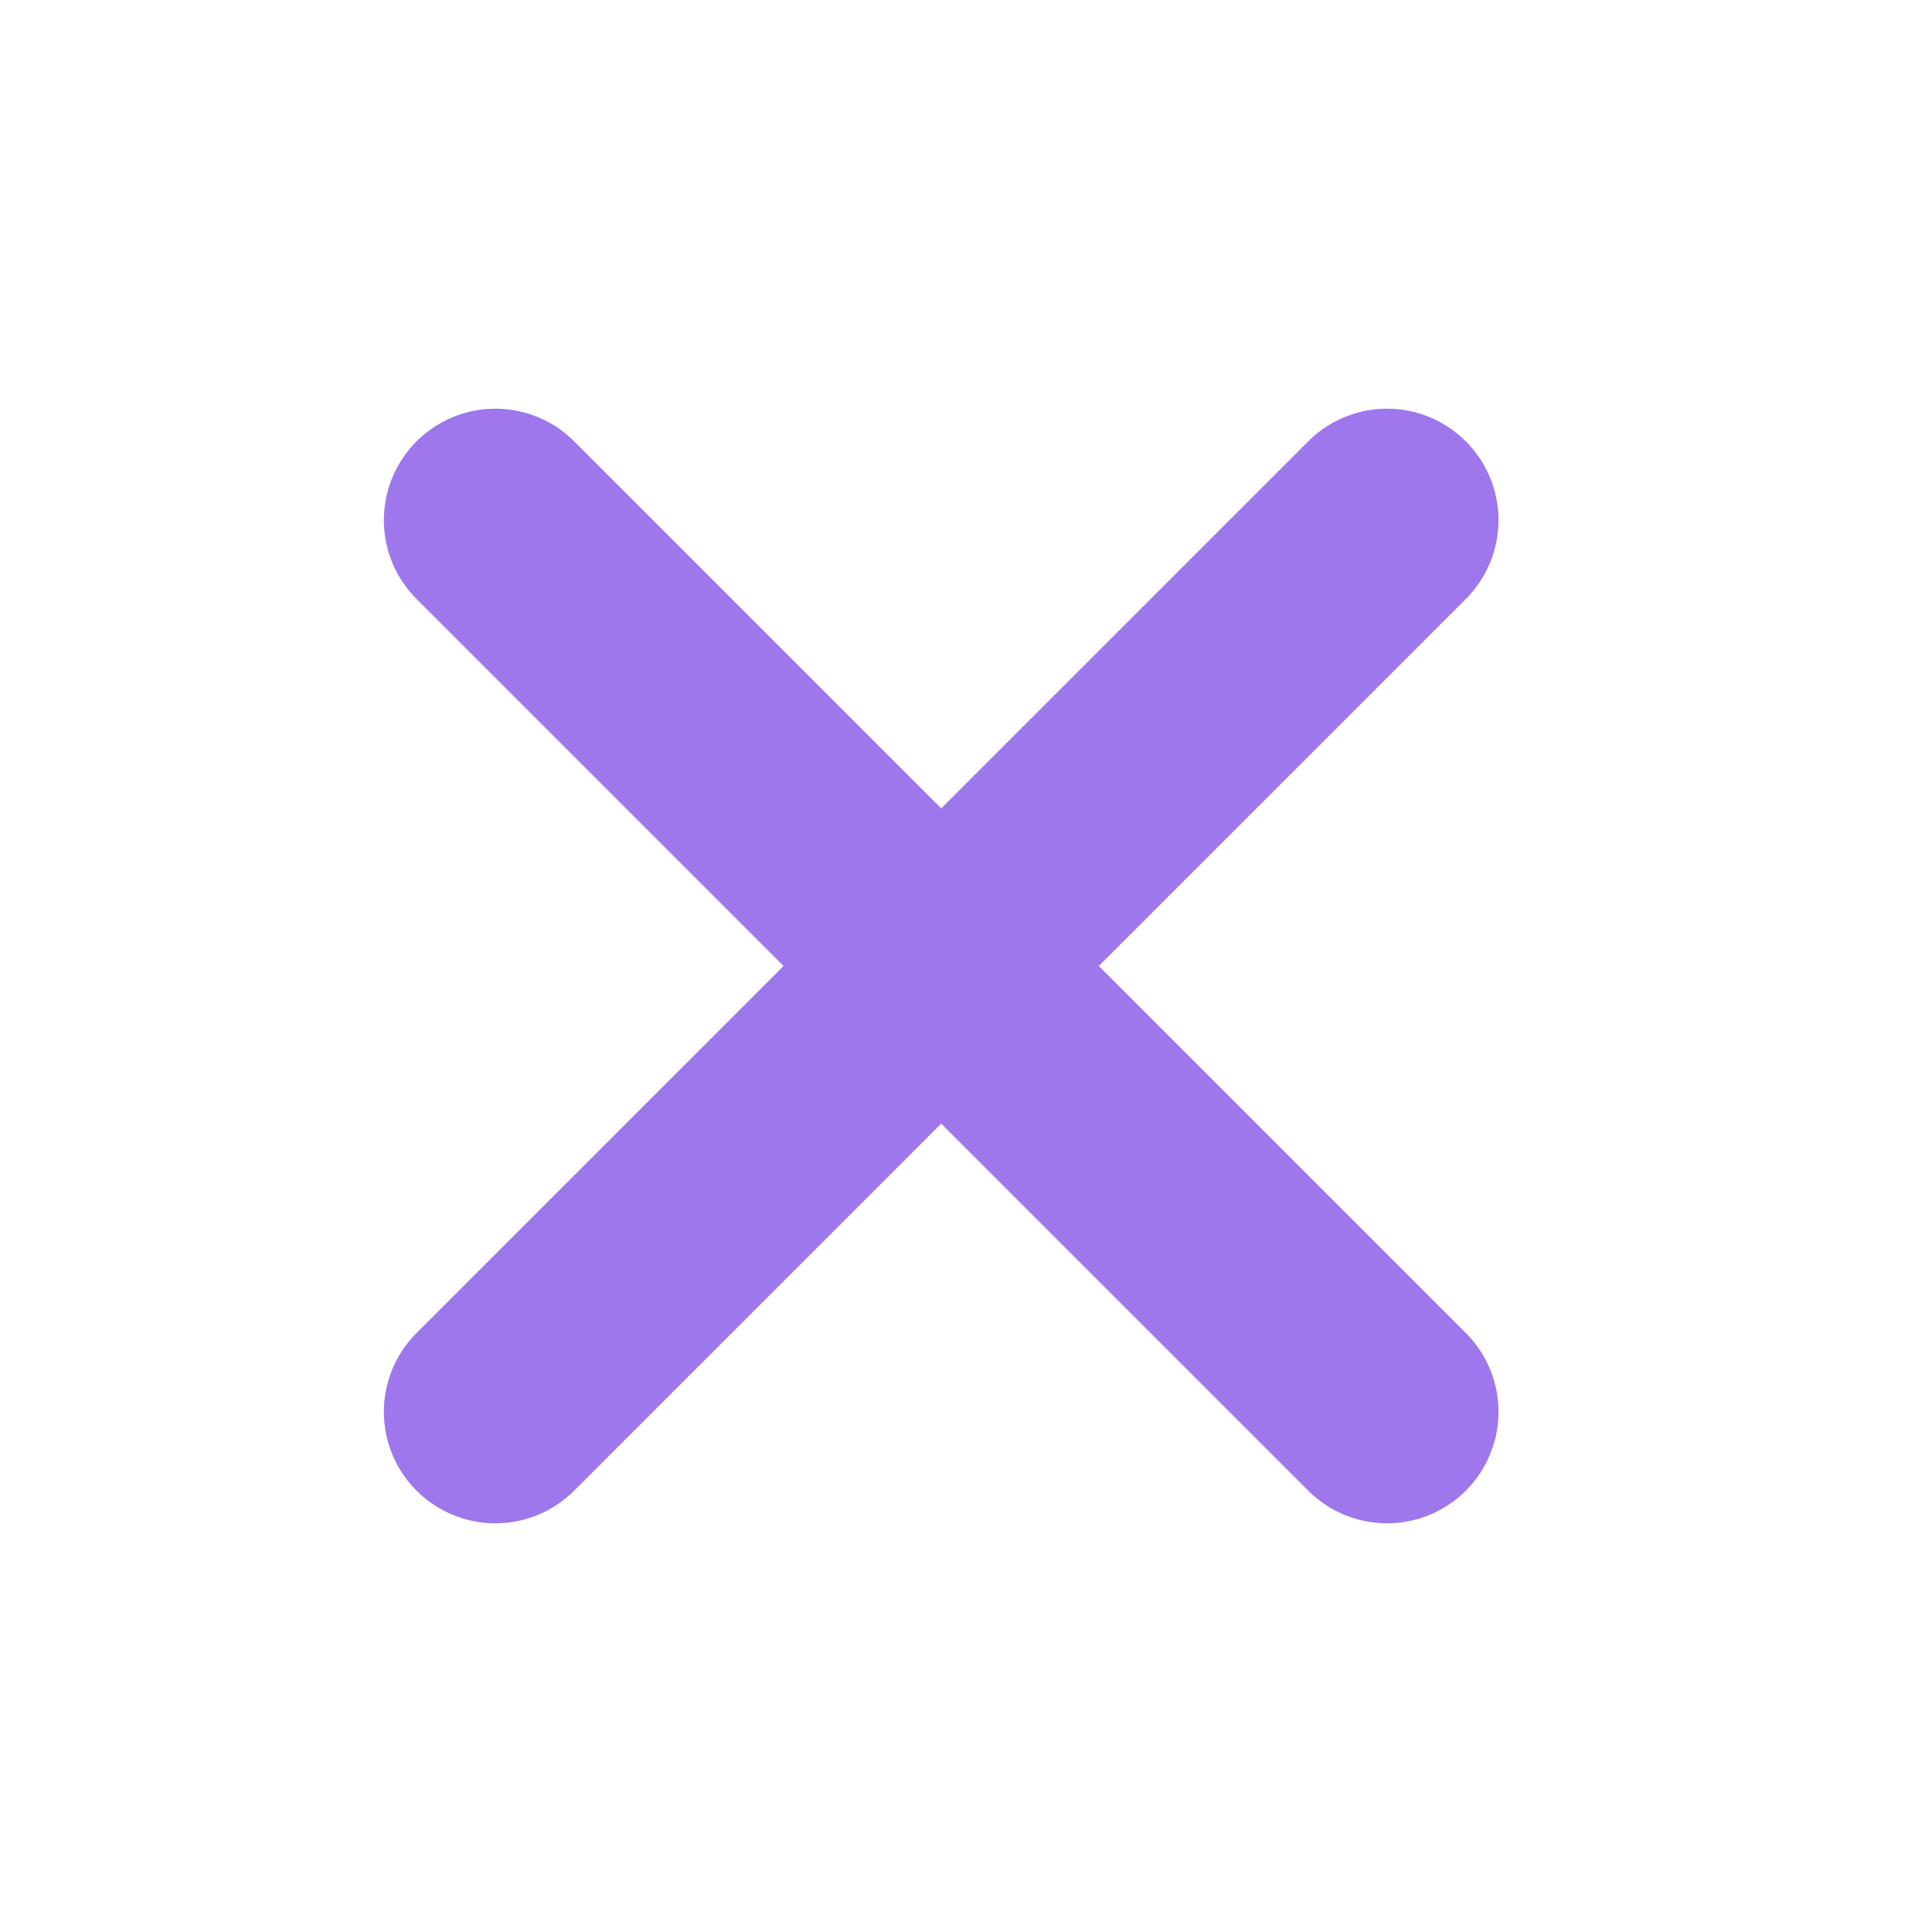 <svg width="12" height="12" viewBox="0 0 13 12" fill="none" xmlns="http://www.w3.org/2000/svg">
<path d="M9.333 3L3.333 9M3.333 3L9.333 9" stroke="#9E77ED" stroke-width="1.5" stroke-linecap="round" stroke-linejoin="round"/>
</svg>

